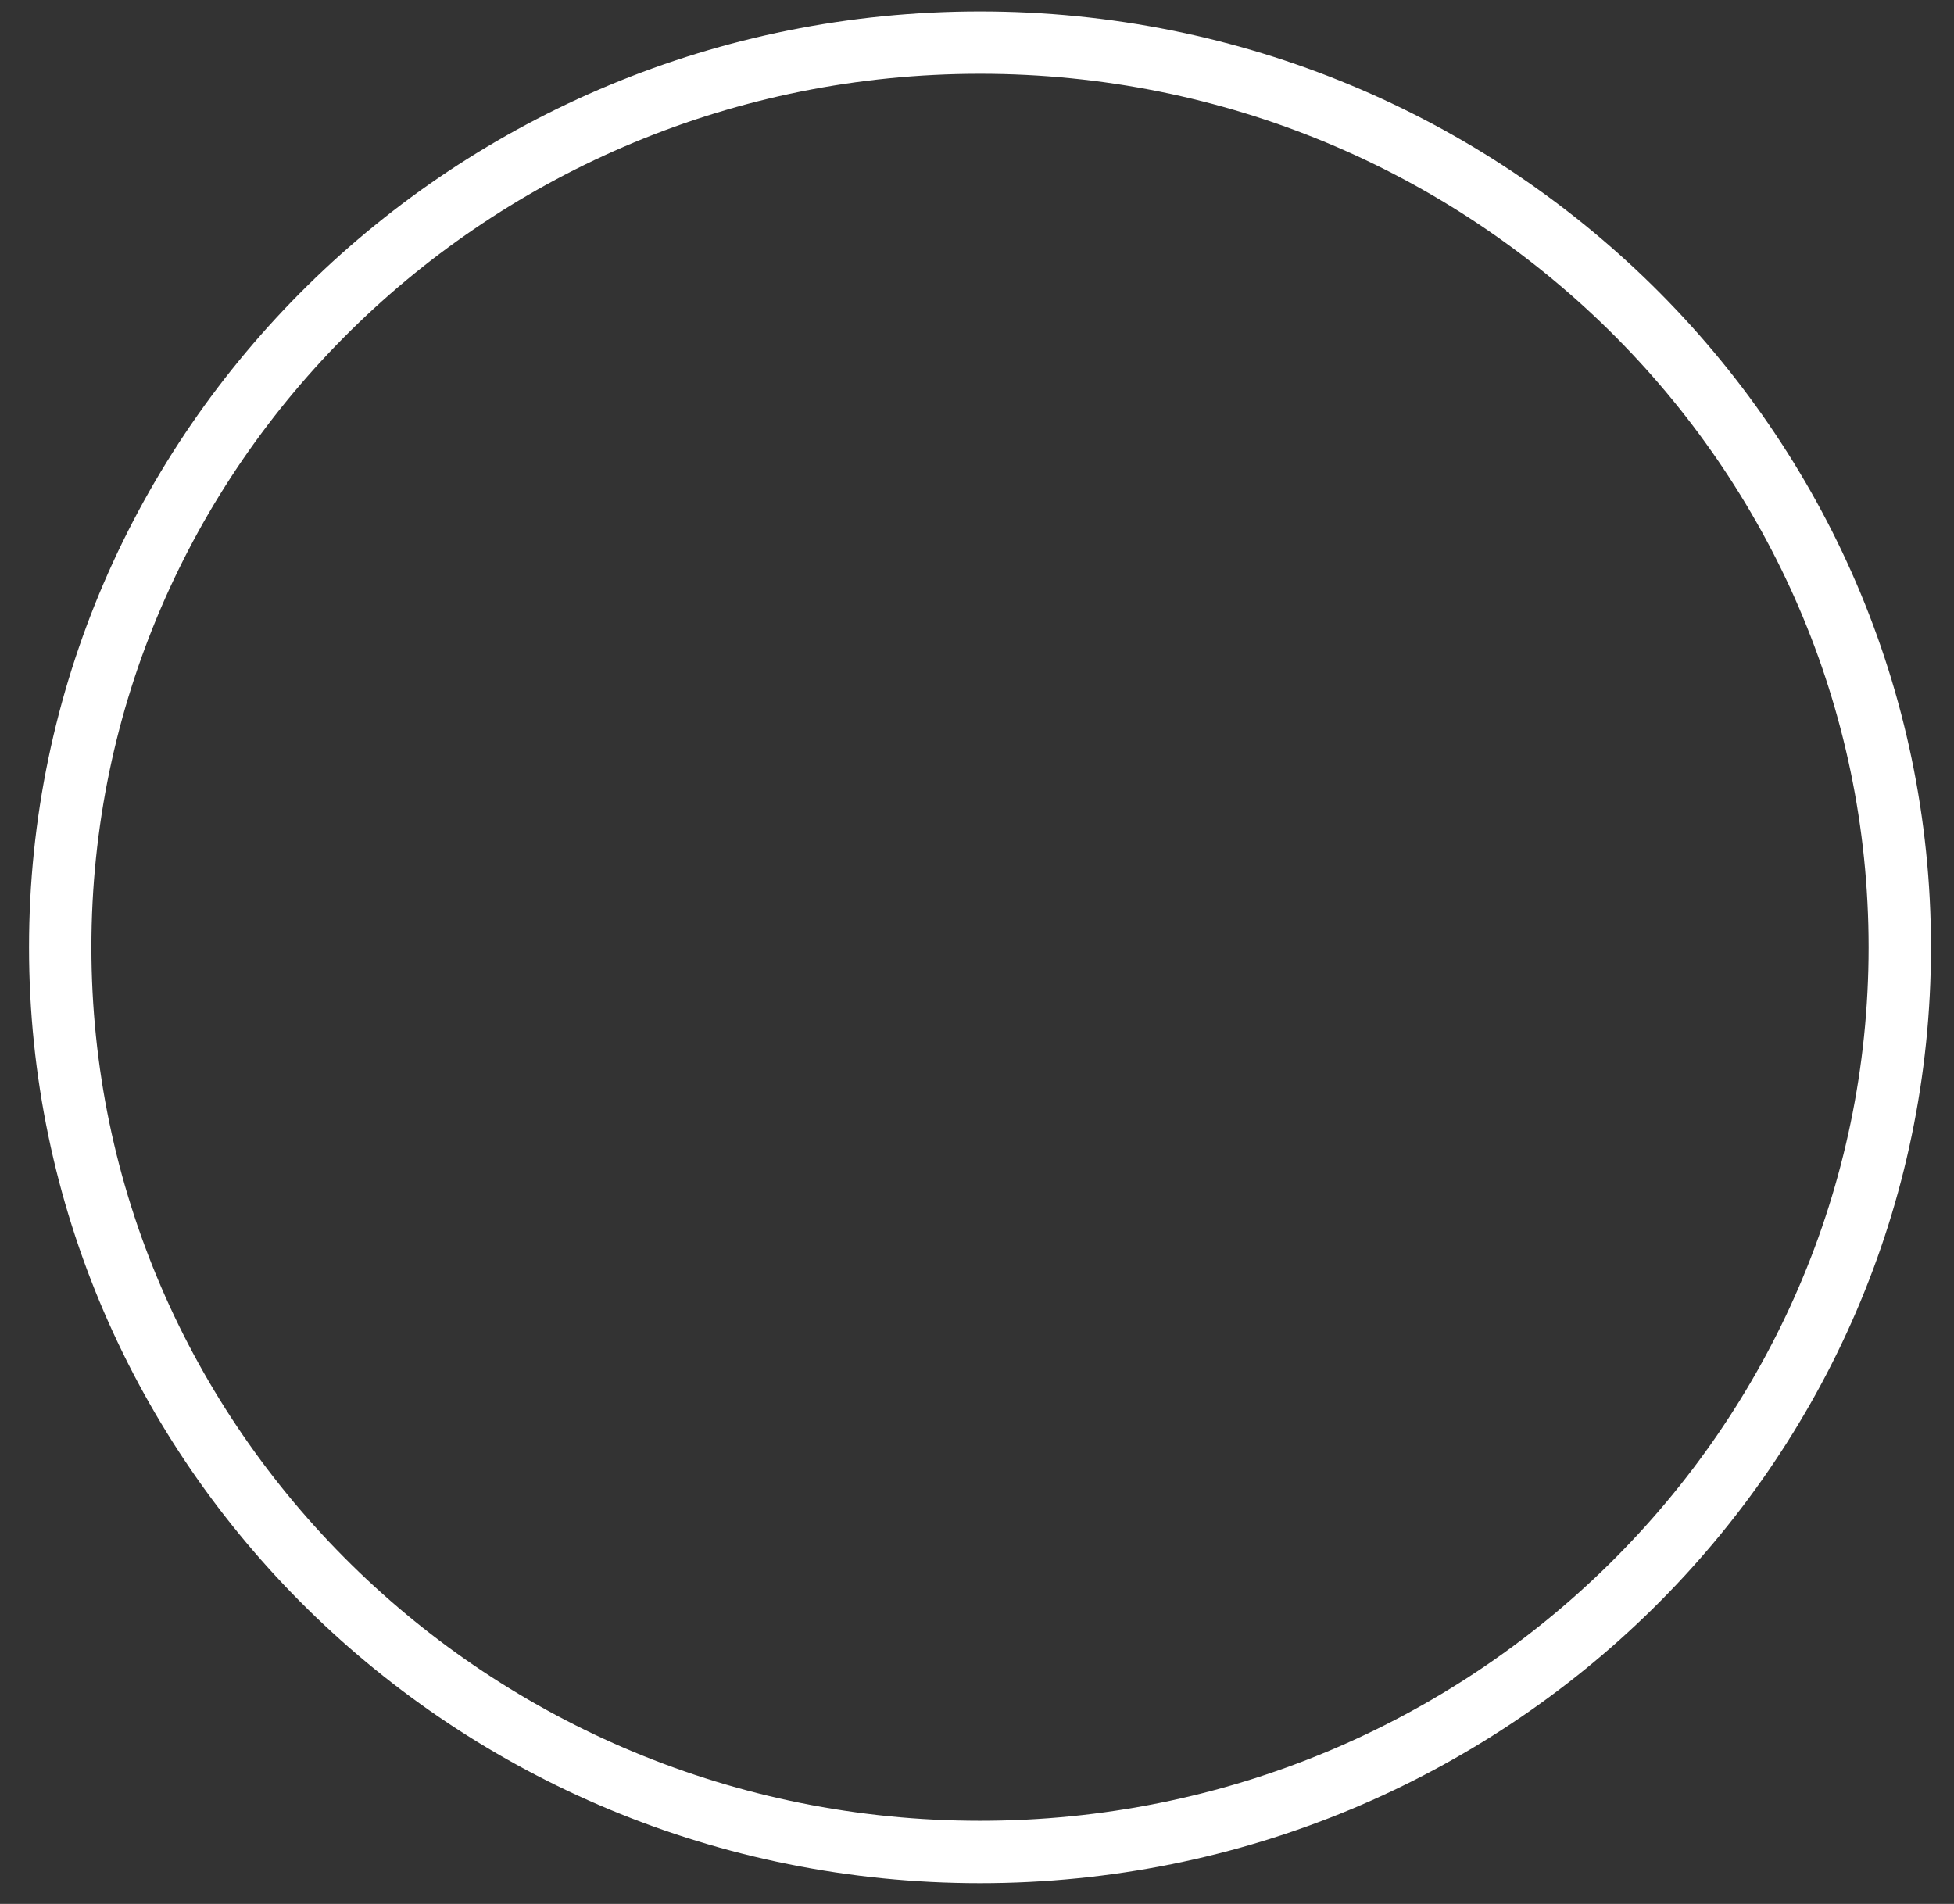 <svg width="39" height="38" viewBox="0 0 39 38" fill="none" xmlns="http://www.w3.org/2000/svg">
<rect x="0" y="0" width="39" height="38" fill="#333333" stroke="none"/>
<path d="M19.561 0.85C9.412 0.85 1.202 8.943 1.202 18.906C1.202 28.869 9.412 36.963 19.561 36.963C29.709 36.963 37.918 28.869 37.918 18.906C37.918 8.943 29.709 0.85 19.561 0.85Z" stroke="white" stroke-width="1.245"/>
</svg>
